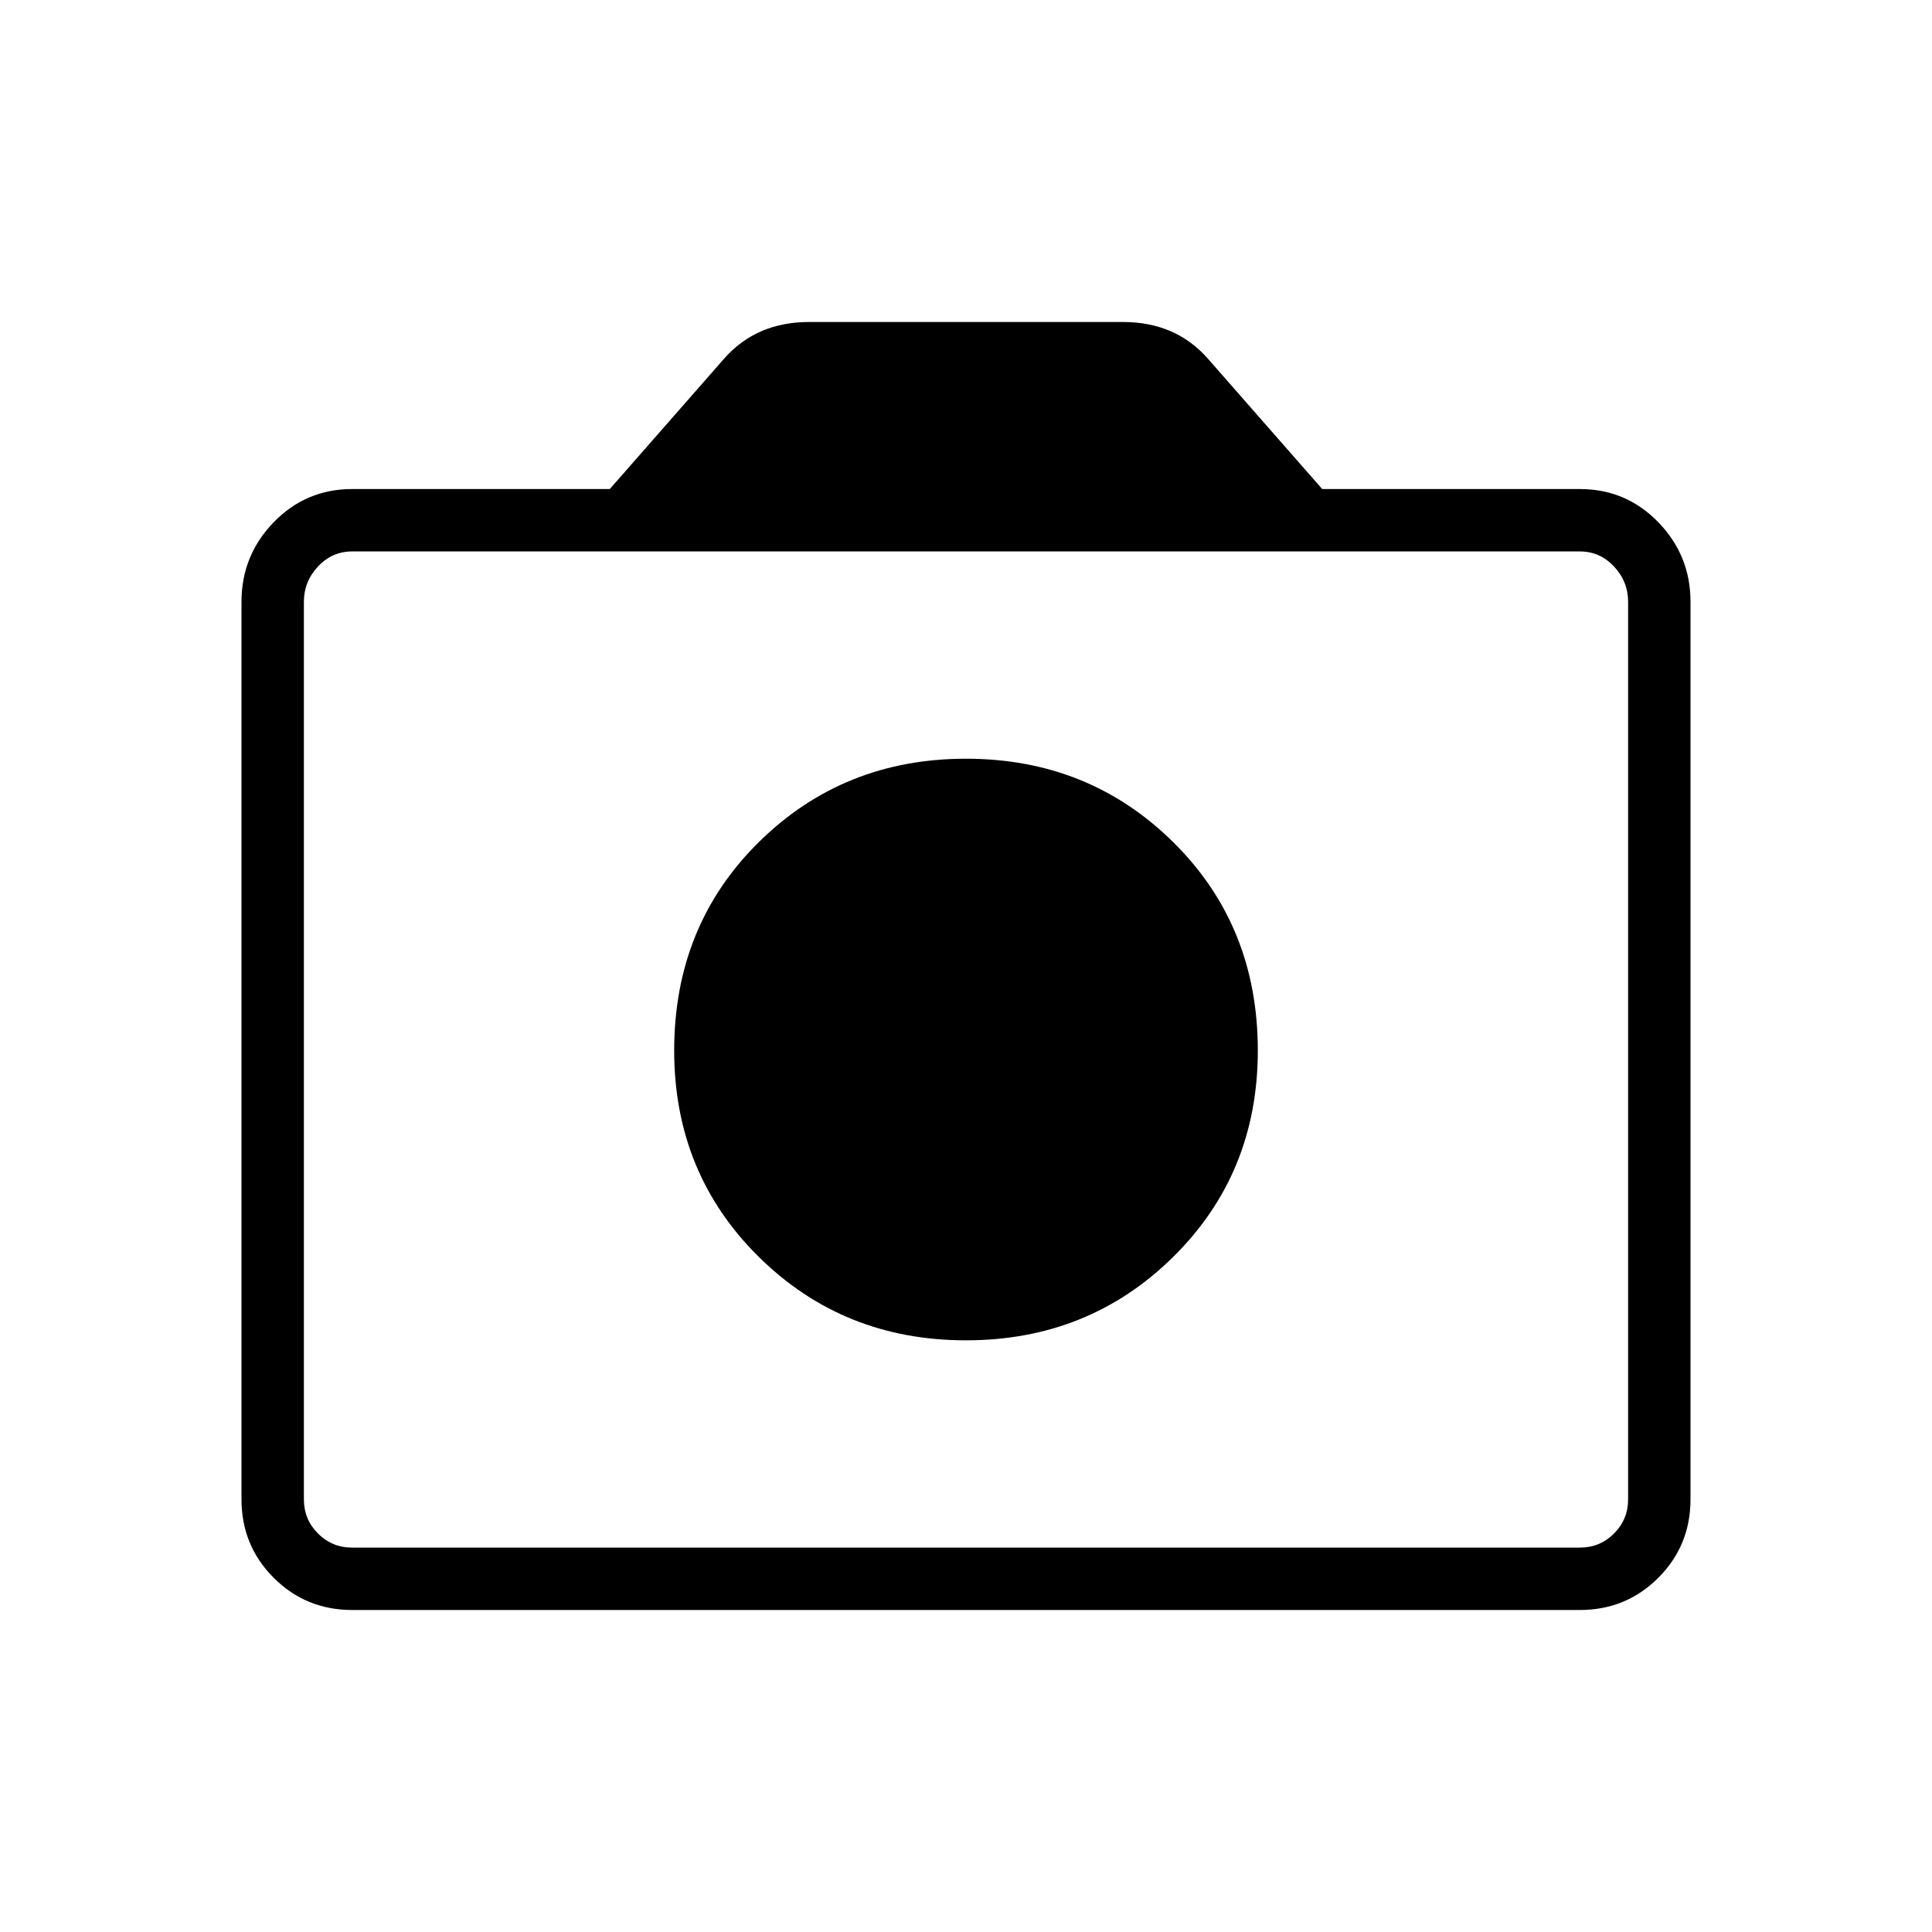 <svg xmlns="http://www.w3.org/2000/svg" height="48" width="48"><path d="M24 33.3Q27.05 33.3 29.15 31.225Q31.25 29.15 31.25 26.1Q31.25 23 29.15 20.925Q27.05 18.85 24 18.85Q20.95 18.85 18.85 20.925Q16.75 23 16.75 26.1Q16.75 29.15 18.85 31.225Q20.95 33.3 24 33.3ZM8.75 40Q7.6 40 6.8 39.2Q6 38.4 6 37.25V14.95Q6 13.8 6.8 12.975Q7.6 12.15 8.75 12.15H15.15L18 8.9Q18.4 8.45 18.925 8.225Q19.45 8 20.1 8H27.9Q28.55 8 29.075 8.225Q29.6 8.45 30 8.9L32.85 12.15H39.25Q40.4 12.15 41.2 12.975Q42 13.8 42 14.95V37.25Q42 38.4 41.2 39.2Q40.4 40 39.25 40ZM39.25 38.45Q39.75 38.45 40.1 38.1Q40.45 37.75 40.45 37.25V14.95Q40.45 14.45 40.1 14.075Q39.75 13.7 39.25 13.7H8.75Q8.25 13.7 7.9 14.075Q7.55 14.45 7.55 14.95V37.25Q7.55 37.75 7.9 38.1Q8.25 38.45 8.75 38.45ZM24 26.1Q24 26.1 24 26.1Q24 26.1 24 26.1Q24 26.1 24 26.1Q24 26.1 24 26.1Q24 26.1 24 26.1Q24 26.1 24 26.1Q24 26.1 24 26.1Q24 26.1 24 26.1Z"/></svg>